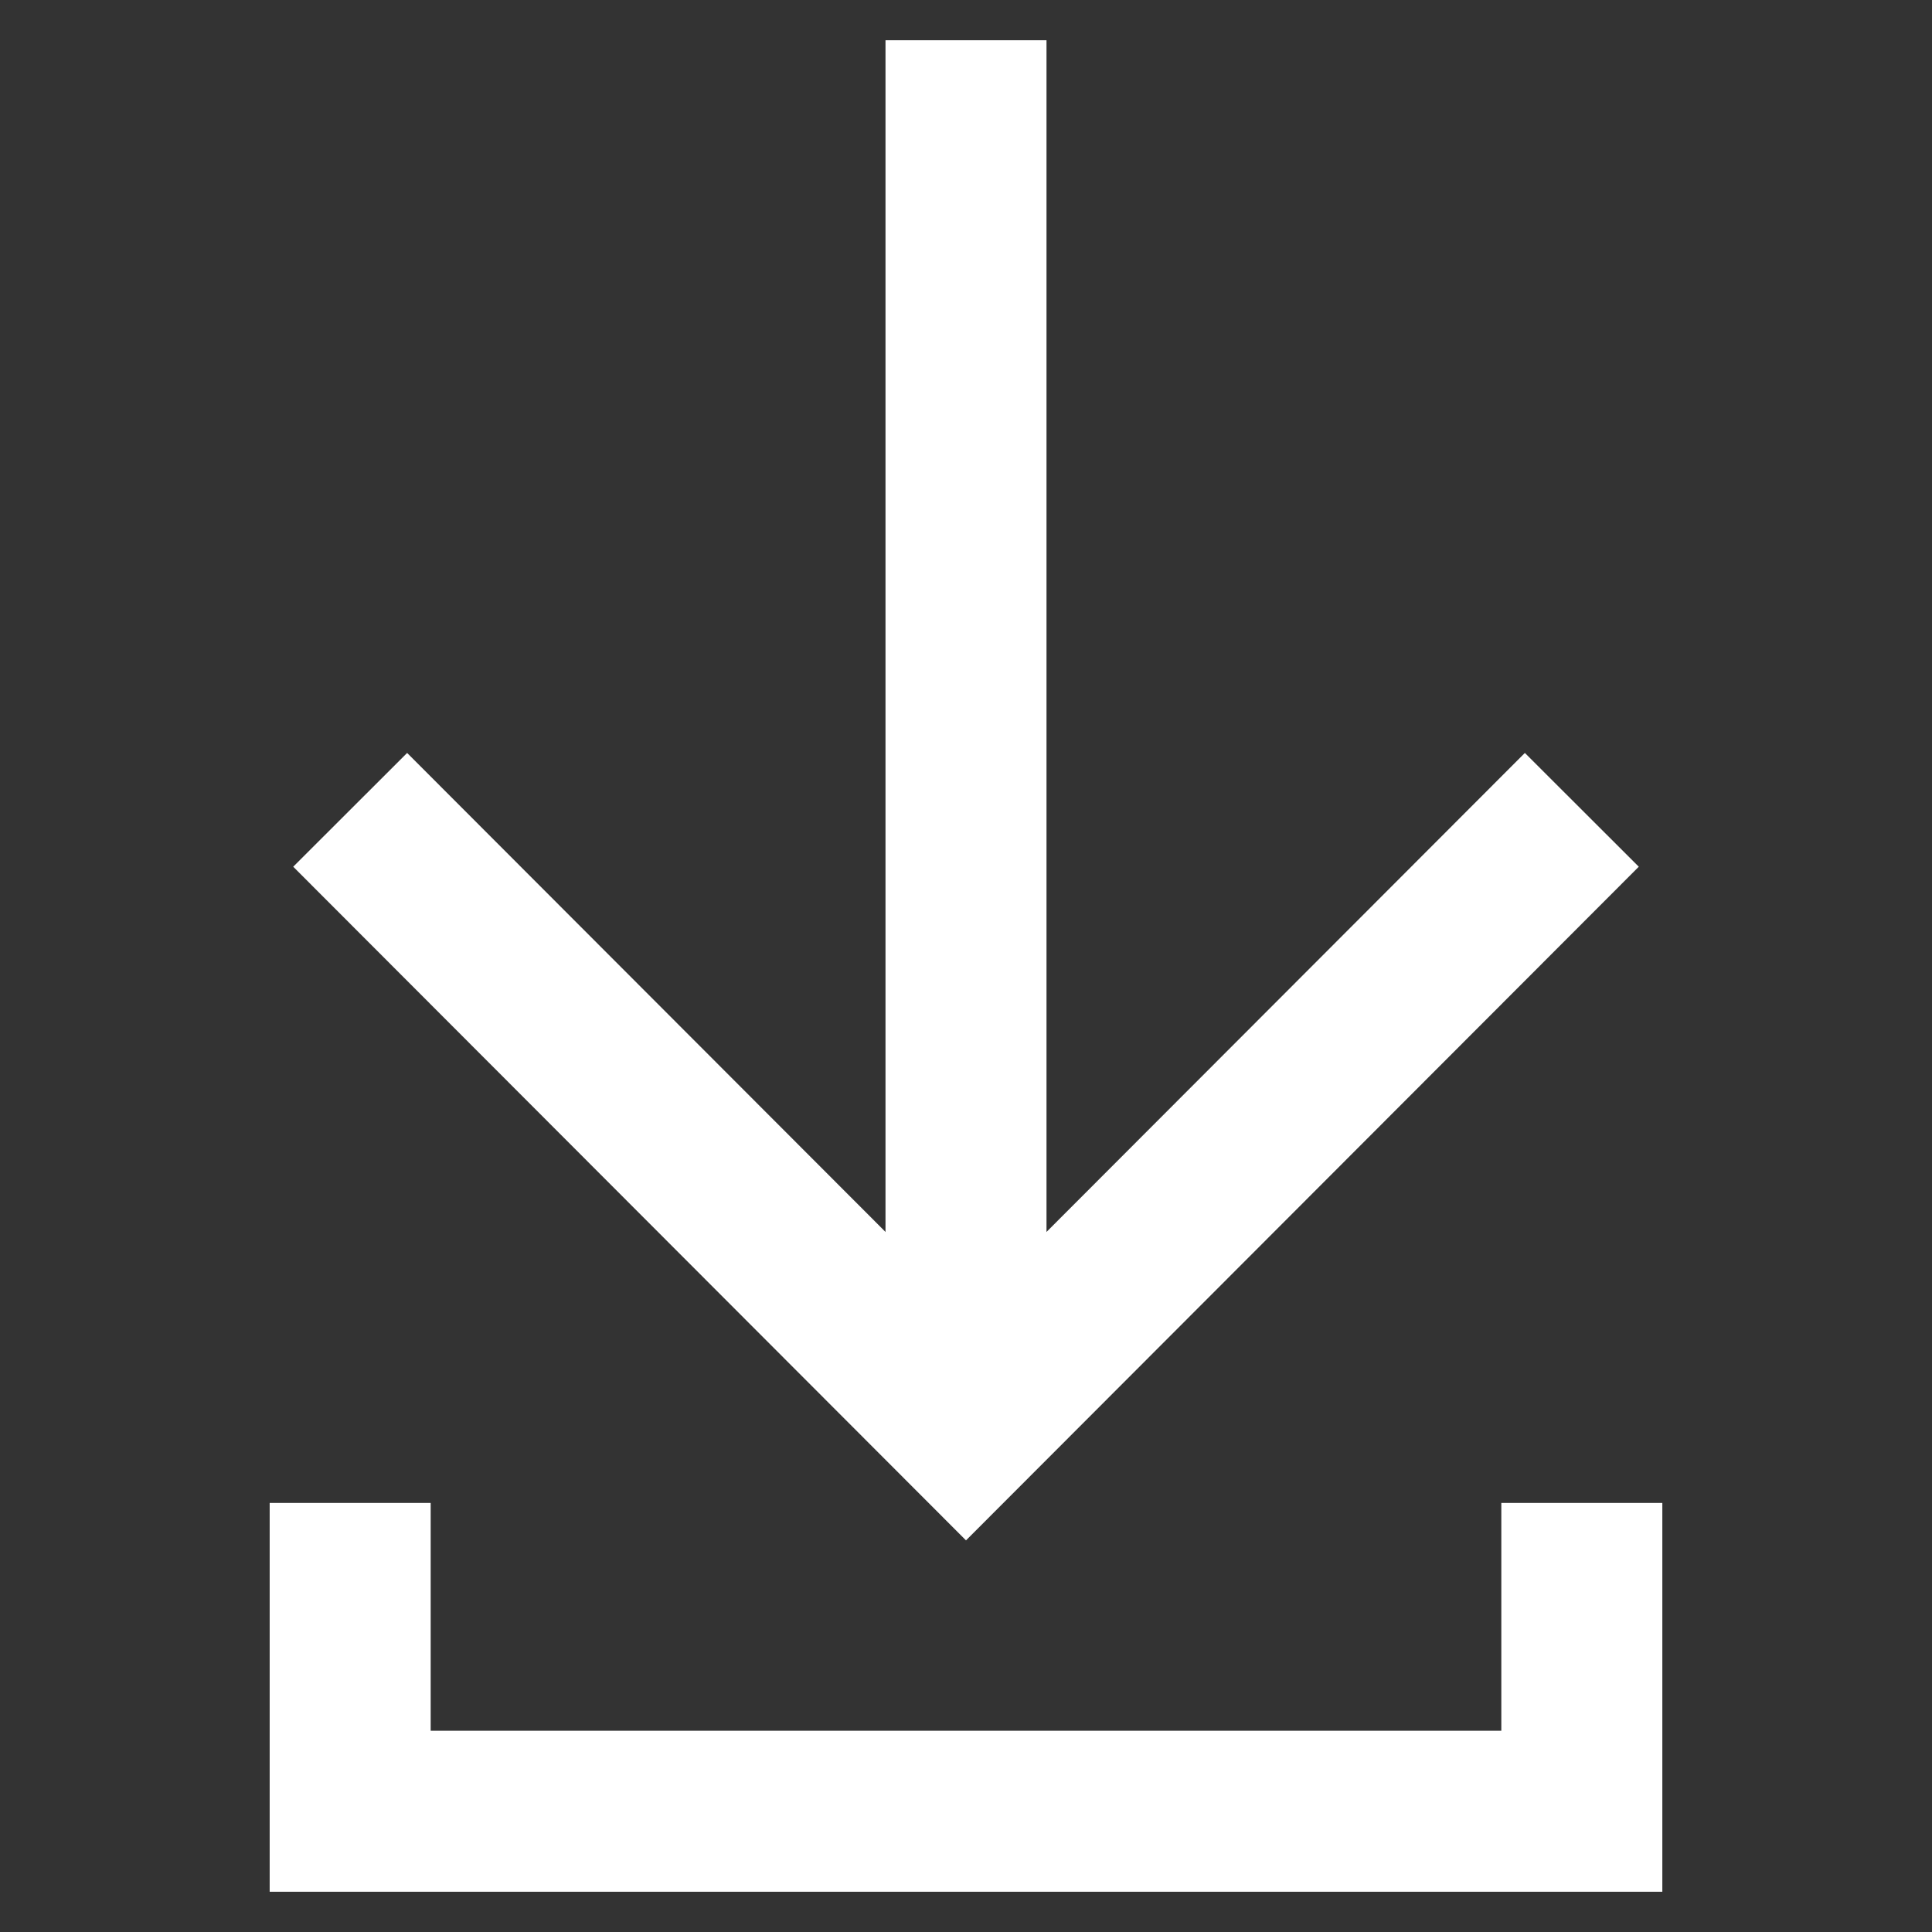 <svg width="24" height="24" viewBox="0 0 24 24" fill="none" xmlns="http://www.w3.org/2000/svg">
<rect x="0" y="0" width="24" height="24" fill="#333333" stroke="none"/>
<path d="M12 17.72V0.5" stroke="white" stroke-width="2" stroke-miterlimit="10"/>
<path d="M4.35 10.06L12 17.72L19.65 10.06" stroke="white" stroke-width="2" stroke-miterlimit="10"/>
<path d="M19.65 18.67V22.5H4.35V18.67" stroke="white" stroke-width="2" stroke-miterlimit="10"/>
</svg>
